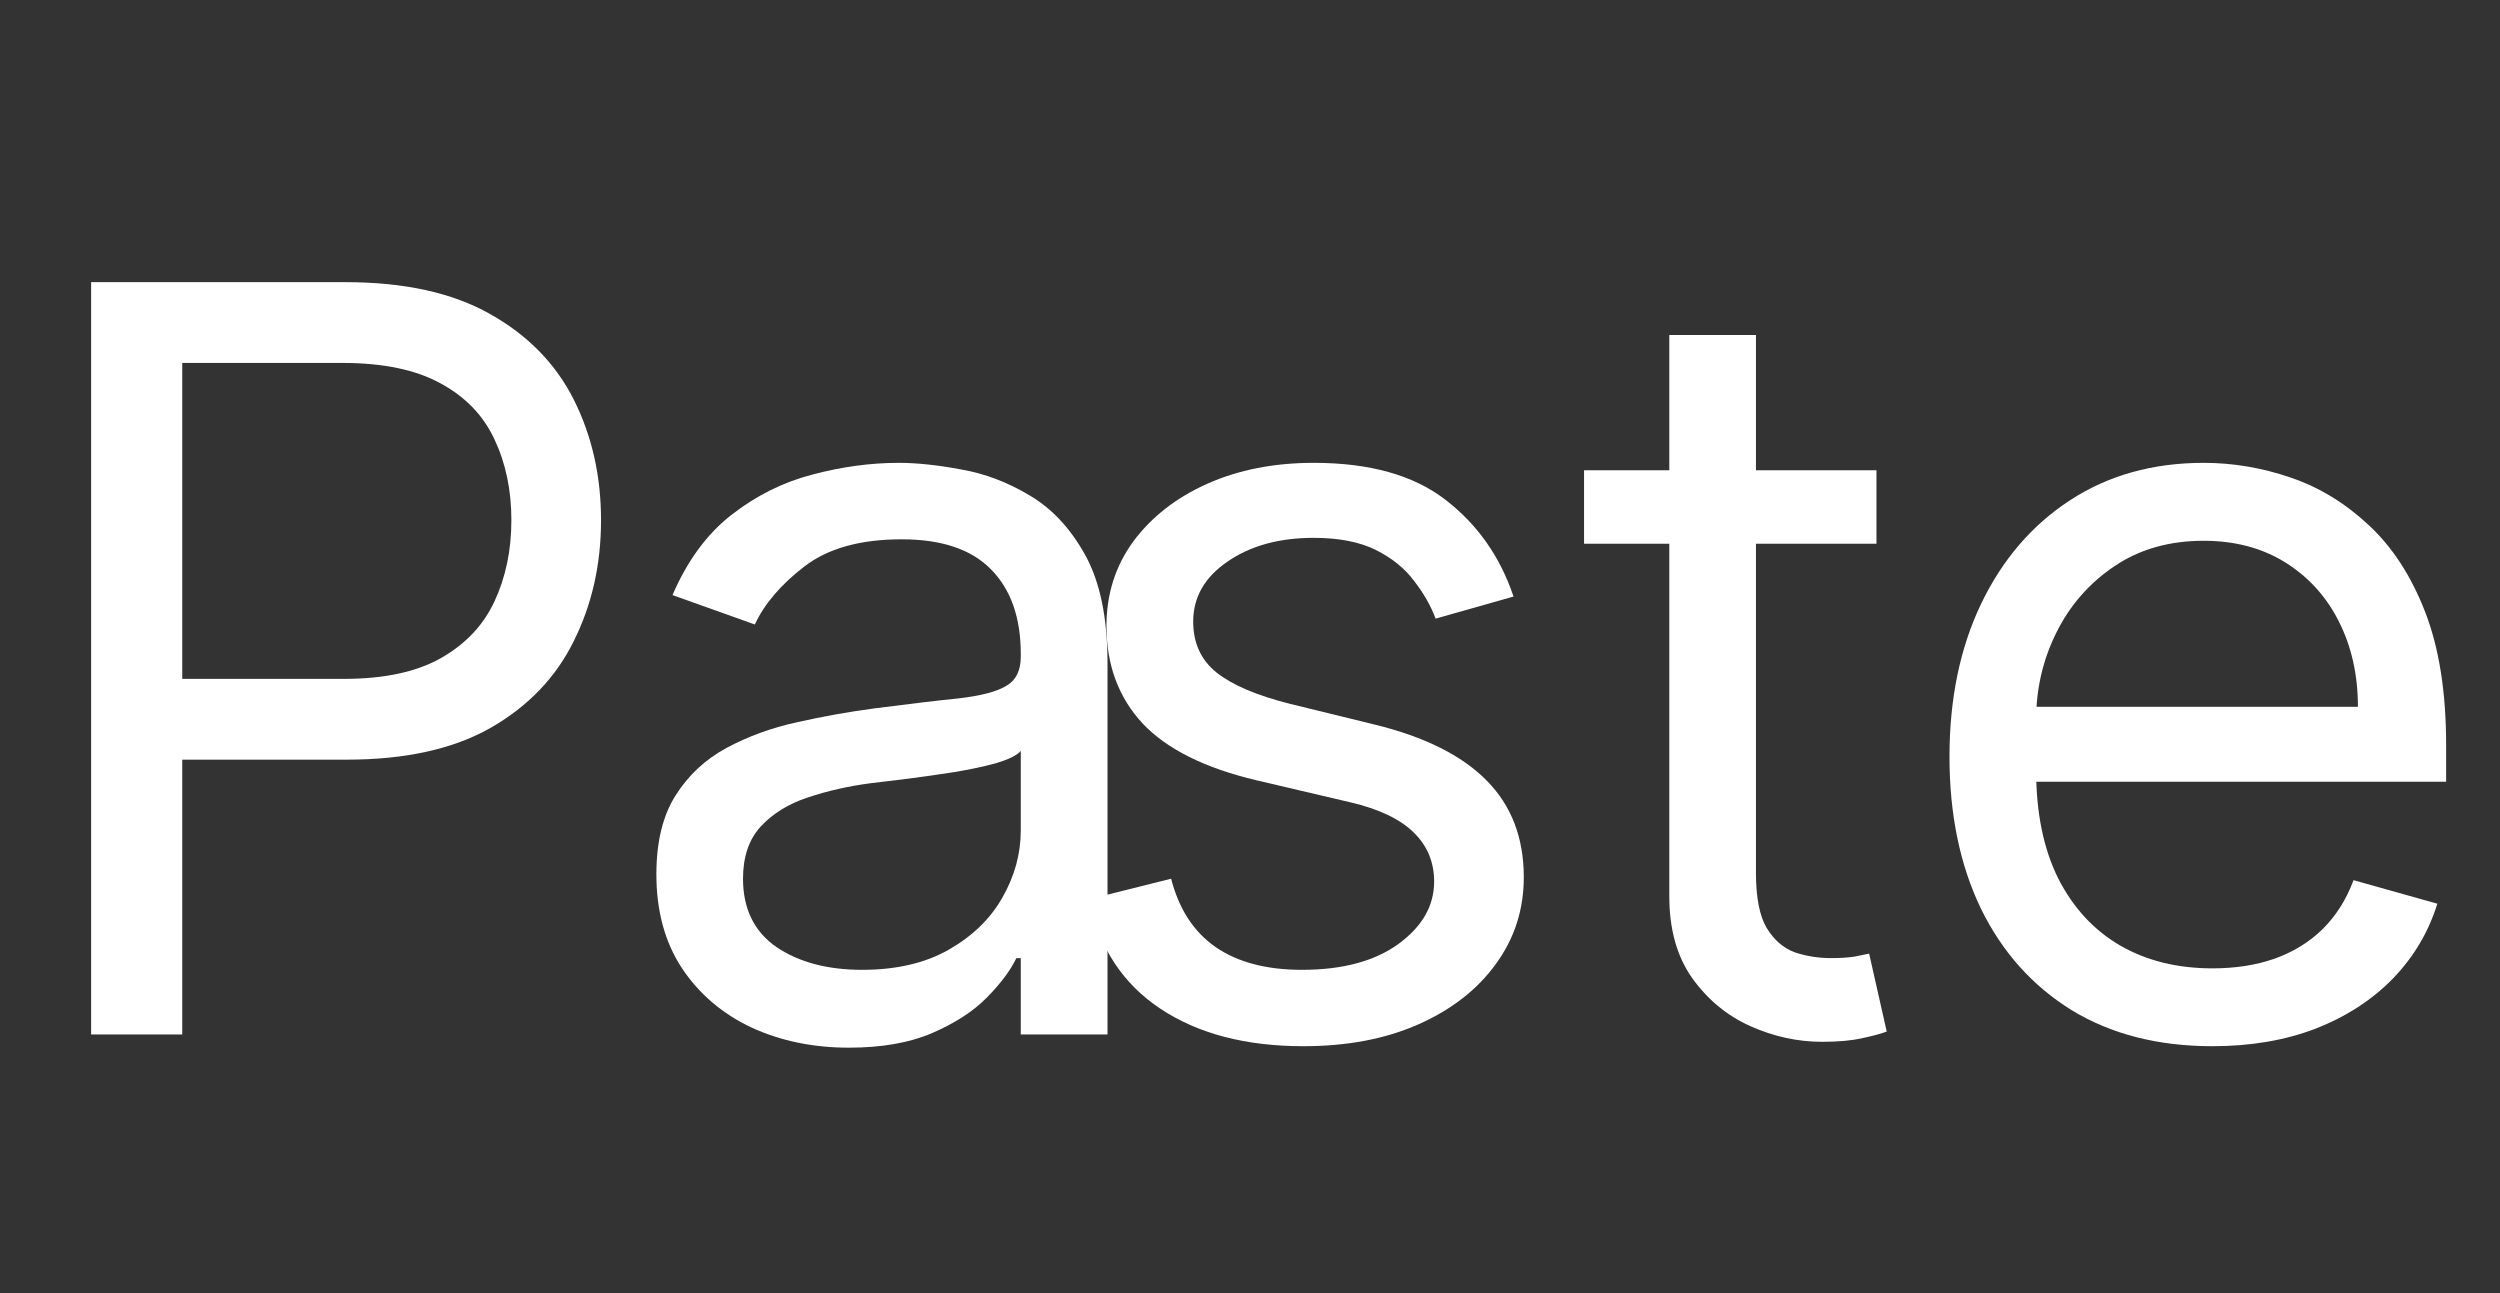 <svg width="29" height="15" viewBox="0 0 29 15" fill="none" xmlns="http://www.w3.org/2000/svg">
<rect x="0" y="0" width="29" height="15" fill="#333333" stroke="none"/>
<path d="M17.557 6.92L16.653 7.176C16.597 7.026 16.513 6.879 16.402 6.737C16.294 6.592 16.146 6.473 15.959 6.379C15.771 6.286 15.531 6.239 15.239 6.239C14.838 6.239 14.504 6.331 14.237 6.516C13.973 6.697 13.841 6.929 13.841 7.21C13.841 7.46 13.932 7.658 14.114 7.803C14.296 7.947 14.579 8.068 14.966 8.165L15.938 8.403C16.523 8.545 16.959 8.763 17.246 9.055C17.533 9.345 17.676 9.719 17.676 10.176C17.676 10.551 17.568 10.886 17.352 11.182C17.139 11.477 16.841 11.71 16.457 11.881C16.074 12.051 15.628 12.136 15.119 12.136C14.452 12.136 13.899 11.992 13.462 11.702C13.024 11.412 12.747 10.989 12.631 10.432L13.585 10.193C13.676 10.546 13.848 10.81 14.101 10.986C14.357 11.162 14.69 11.25 15.102 11.25C15.571 11.25 15.943 11.151 16.219 10.952C16.497 10.75 16.636 10.508 16.636 10.227C16.636 10 16.557 9.81 16.398 9.656C16.239 9.5 15.994 9.384 15.665 9.307L14.574 9.051C13.974 8.909 13.534 8.689 13.253 8.391C12.974 8.089 12.835 7.713 12.835 7.261C12.835 6.892 12.939 6.565 13.146 6.281C13.357 5.997 13.642 5.774 14.003 5.612C14.367 5.45 14.778 5.369 15.239 5.369C15.886 5.369 16.395 5.511 16.764 5.795C17.136 6.08 17.401 6.455 17.557 6.92Z" fill="white"/>
<path d="M21.767 5.455V6.307H18.375V5.455H21.767ZM19.364 3.886H20.369V10.125C20.369 10.409 20.41 10.622 20.493 10.764C20.578 10.903 20.686 10.997 20.817 11.046C20.95 11.091 21.091 11.114 21.239 11.114C21.349 11.114 21.44 11.108 21.511 11.097C21.582 11.082 21.639 11.071 21.682 11.062L21.886 11.966C21.818 11.992 21.723 12.017 21.601 12.043C21.479 12.071 21.324 12.085 21.136 12.085C20.852 12.085 20.574 12.024 20.301 11.902C20.031 11.78 19.807 11.594 19.628 11.344C19.452 11.094 19.364 10.778 19.364 10.398V3.886Z" fill="white"/>
<path d="M25.665 12.136C25.034 12.136 24.49 11.997 24.033 11.719C23.578 11.438 23.227 11.046 22.98 10.543C22.736 10.037 22.614 9.449 22.614 8.778C22.614 8.108 22.736 7.517 22.98 7.006C23.227 6.491 23.571 6.091 24.011 5.804C24.454 5.514 24.972 5.369 25.562 5.369C25.903 5.369 26.24 5.426 26.572 5.54C26.905 5.653 27.207 5.838 27.48 6.094C27.753 6.347 27.97 6.682 28.132 7.099C28.294 7.517 28.375 8.031 28.375 8.642V9.068H23.329V8.199H27.352C27.352 7.83 27.278 7.5 27.131 7.21C26.986 6.92 26.778 6.692 26.509 6.524C26.241 6.357 25.926 6.273 25.562 6.273C25.162 6.273 24.815 6.372 24.523 6.571C24.233 6.767 24.01 7.023 23.854 7.338C23.697 7.653 23.619 7.991 23.619 8.352V8.932C23.619 9.426 23.704 9.845 23.875 10.189C24.048 10.53 24.288 10.79 24.595 10.969C24.902 11.145 25.259 11.233 25.665 11.233C25.929 11.233 26.168 11.196 26.381 11.122C26.597 11.046 26.783 10.932 26.939 10.781C27.095 10.628 27.216 10.438 27.301 10.21L28.273 10.483C28.171 10.812 27.999 11.102 27.757 11.352C27.516 11.599 27.217 11.793 26.862 11.932C26.507 12.068 26.108 12.136 25.665 12.136Z" fill="white"/>
<path d="M9.847 12.153C9.432 12.153 9.055 12.075 8.717 11.919C8.379 11.76 8.111 11.531 7.912 11.233C7.713 10.932 7.614 10.568 7.614 10.142C7.614 9.767 7.688 9.463 7.835 9.23C7.983 8.994 8.18 8.81 8.428 8.676C8.675 8.543 8.947 8.443 9.246 8.378C9.547 8.31 9.849 8.256 10.153 8.216C10.551 8.165 10.874 8.126 11.121 8.101C11.371 8.072 11.553 8.026 11.666 7.96C11.783 7.895 11.841 7.781 11.841 7.619V7.585C11.841 7.165 11.726 6.838 11.496 6.605C11.268 6.372 10.923 6.256 10.46 6.256C9.98 6.256 9.604 6.361 9.331 6.571C9.058 6.781 8.866 7.006 8.756 7.244L7.801 6.903C7.972 6.506 8.199 6.196 8.483 5.974C8.77 5.75 9.082 5.594 9.42 5.506C9.761 5.415 10.097 5.369 10.426 5.369C10.636 5.369 10.878 5.395 11.151 5.446C11.426 5.494 11.692 5.595 11.947 5.749C12.206 5.902 12.421 6.134 12.591 6.443C12.761 6.753 12.847 7.168 12.847 7.688V12H11.841V11.114H11.79C11.722 11.256 11.608 11.408 11.449 11.57C11.29 11.732 11.078 11.869 10.814 11.983C10.55 12.097 10.227 12.153 9.847 12.153ZM10 11.25C10.398 11.25 10.733 11.172 11.006 11.016C11.281 10.859 11.489 10.658 11.628 10.411C11.77 10.163 11.841 9.903 11.841 9.631V8.71C11.798 8.761 11.704 8.808 11.56 8.851C11.418 8.891 11.253 8.926 11.065 8.957C10.881 8.986 10.7 9.011 10.524 9.034C10.351 9.054 10.21 9.071 10.102 9.085C9.841 9.119 9.597 9.175 9.369 9.251C9.145 9.325 8.963 9.438 8.824 9.588C8.688 9.736 8.619 9.938 8.619 10.193C8.619 10.543 8.749 10.807 9.007 10.986C9.268 11.162 9.599 11.25 10 11.25Z" fill="white"/>
<path d="M1.057 12V3.273H4.006C4.69 3.273 5.25 3.396 5.685 3.643C6.122 3.888 6.446 4.219 6.656 4.636C6.866 5.054 6.972 5.52 6.972 6.034C6.972 6.548 6.866 7.016 6.656 7.436C6.449 7.857 6.128 8.192 5.693 8.442C5.259 8.689 4.702 8.812 4.023 8.812H1.909V7.875H3.989C4.457 7.875 4.834 7.794 5.118 7.632C5.402 7.47 5.608 7.251 5.736 6.976C5.866 6.697 5.932 6.384 5.932 6.034C5.932 5.685 5.866 5.372 5.736 5.097C5.608 4.821 5.401 4.605 5.114 4.449C4.827 4.29 4.446 4.21 3.972 4.21H2.114V12H1.057Z" fill="white"/>
</svg>
